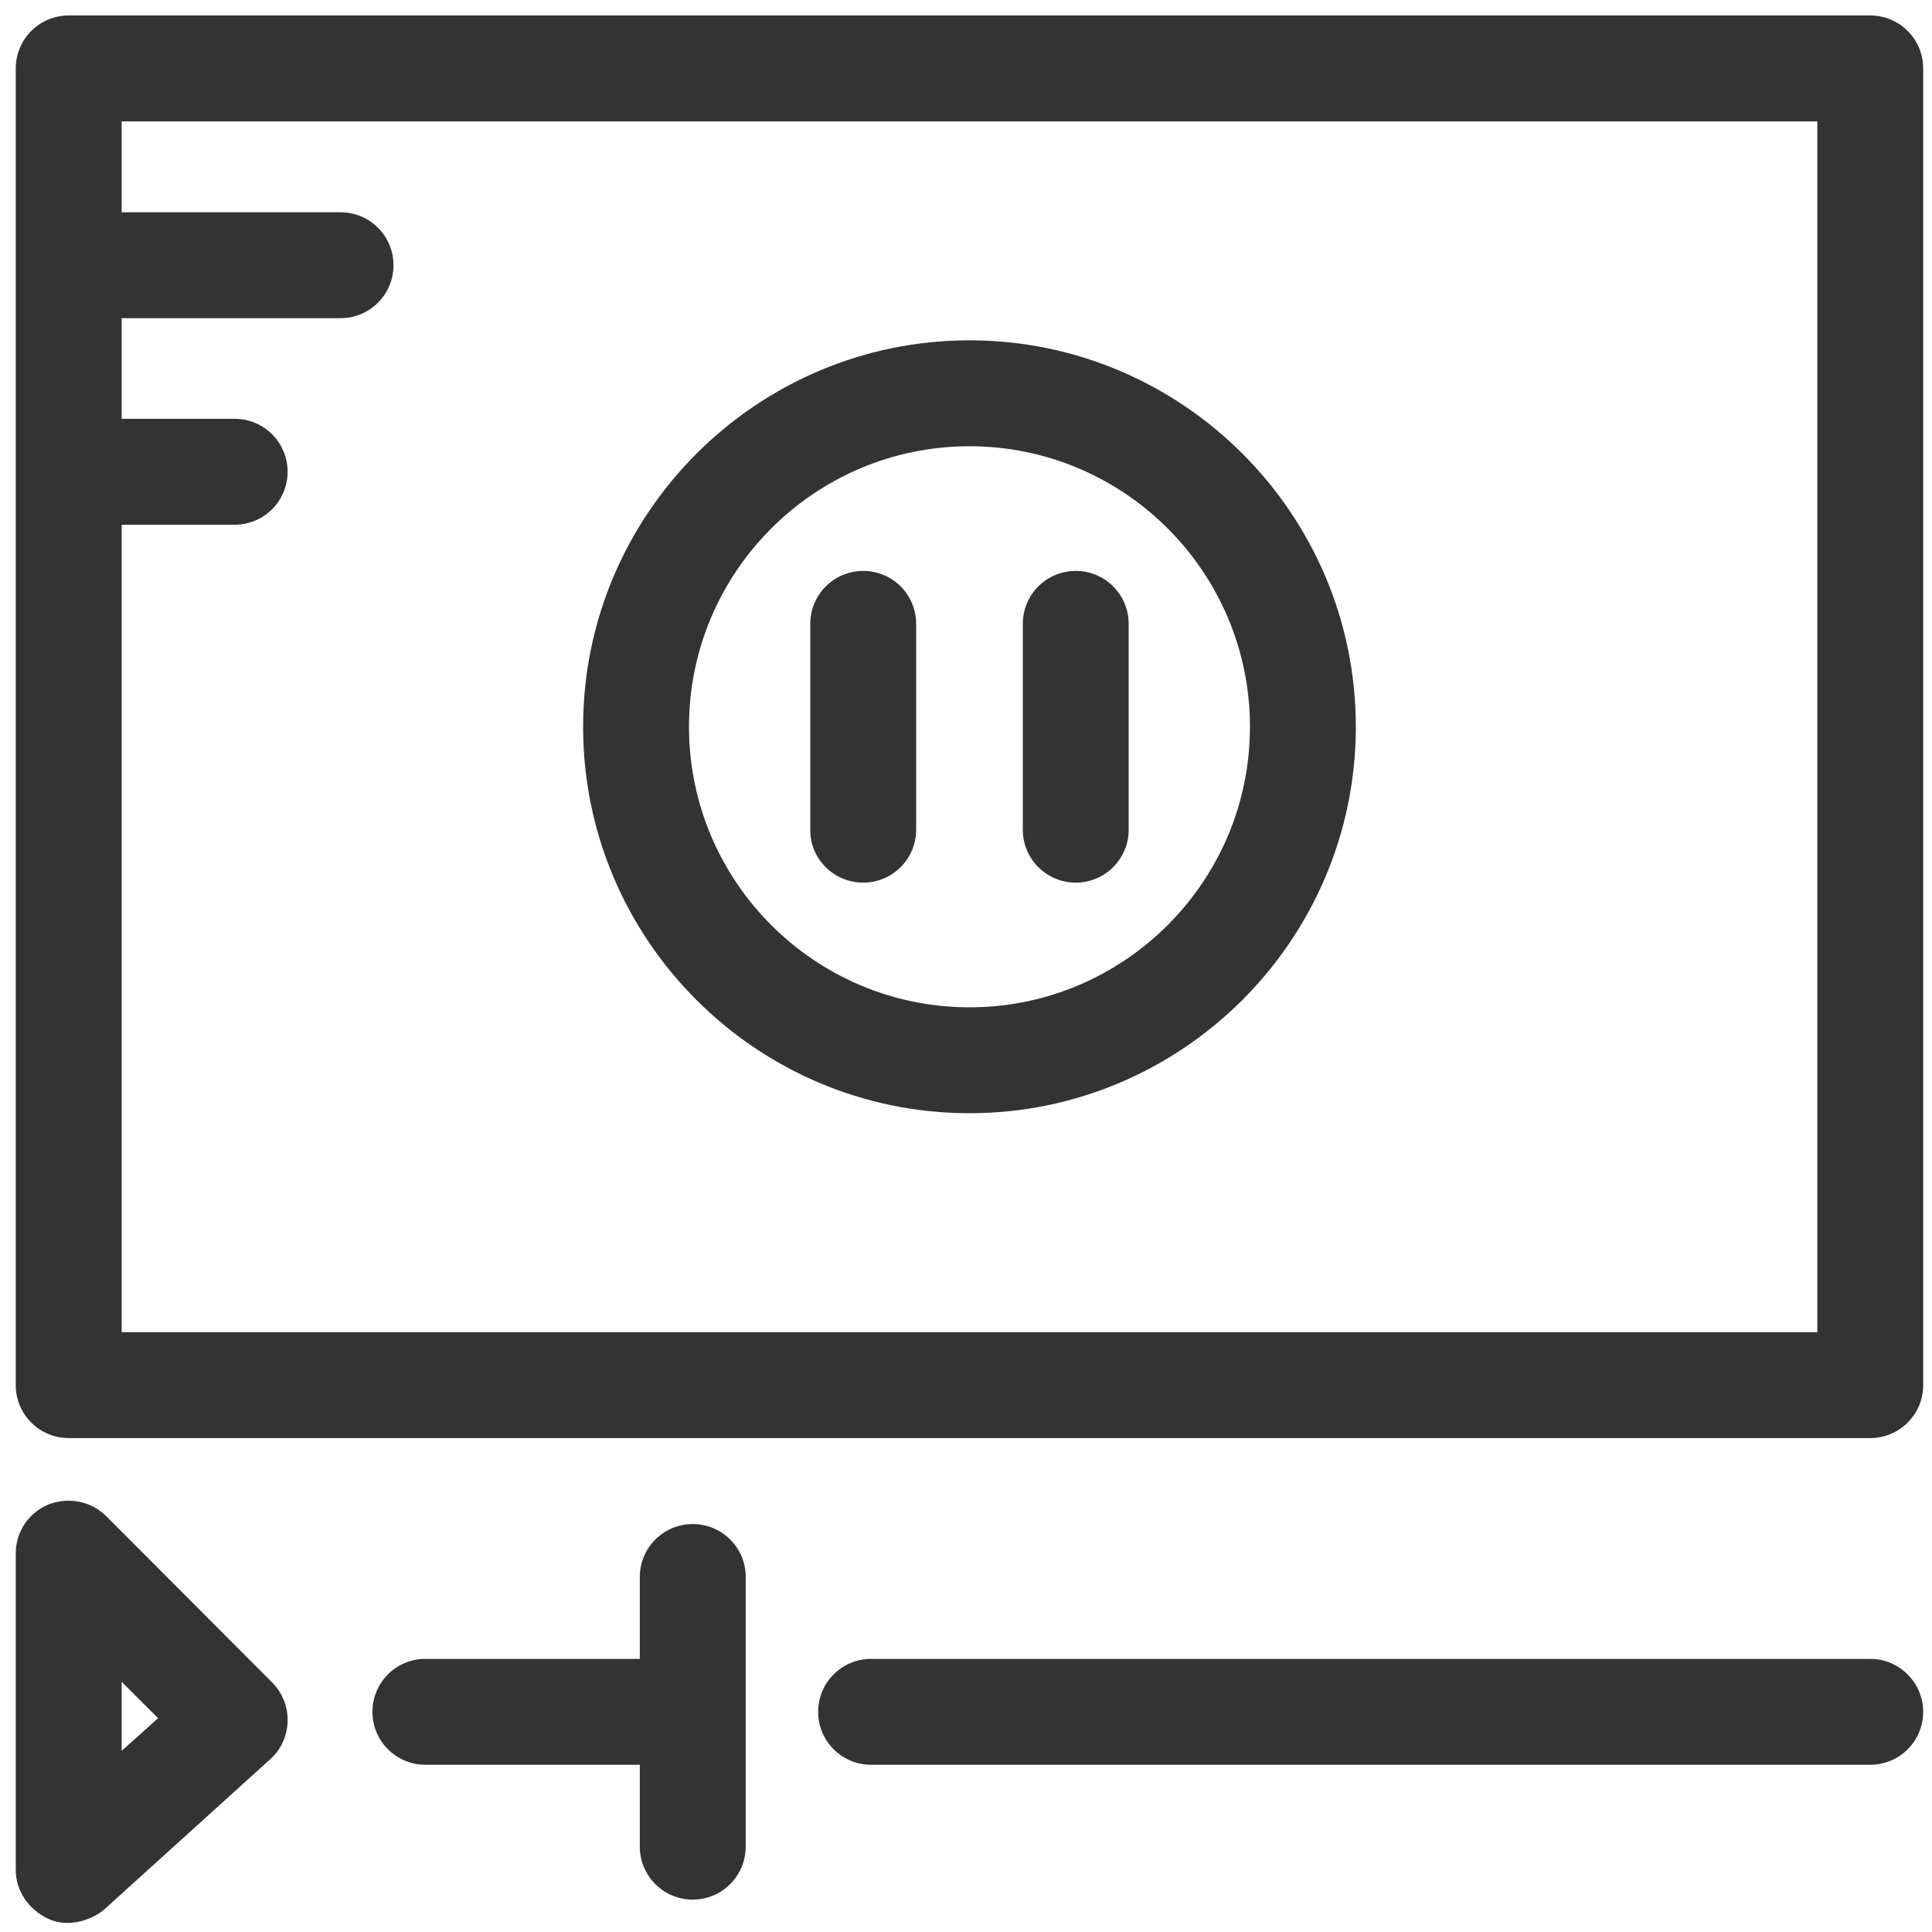 <svg width="86" height="86" viewBox="0 0 86 86" fill="none" xmlns="http://www.w3.org/2000/svg">
<path d="M4.729 67.49C4.061 66.821 3.041 66.621 2.155 66.972C1.269 67.339 0.701 68.192 0.701 69.145V83.237C0.701 84.173 1.269 84.975 2.105 85.393C3.091 85.878 4.194 85.393 4.646 84.992L12.033 78.305C12.518 77.871 12.785 77.269 12.802 76.617C12.819 75.965 12.568 75.347 12.117 74.895L4.729 67.49ZM5.415 77.938V74.862L7.036 76.483L5.415 77.938Z" fill="#333333"/>
<path d="M83.251 73.842H38.776C37.472 73.842 36.419 74.895 36.419 76.199C36.419 77.503 37.472 78.556 38.776 78.556H83.251C84.555 78.556 85.608 77.503 85.608 76.199C85.608 74.912 84.555 73.842 83.251 73.842Z" fill="#333333"/>
<path d="M30.836 67.841C29.533 67.841 28.48 68.894 28.48 70.198V73.842H18.936C17.632 73.842 16.579 74.895 16.579 76.199C16.579 77.503 17.632 78.556 18.936 78.556H28.48V82.201C28.48 83.504 29.533 84.558 30.836 84.558C32.14 84.558 33.193 83.504 33.193 82.201V70.181C33.193 68.894 32.14 67.841 30.836 67.841Z" fill="#333333"/>
<path d="M83.251 0.689H3.058C1.754 0.689 0.701 1.743 0.701 3.047V61.656C0.701 62.959 1.754 64.013 3.058 64.013H83.251C84.555 64.013 85.608 62.959 85.608 61.656V3.047C85.608 1.743 84.555 0.689 83.251 0.689ZM80.895 59.298H5.415V23.357H10.445C11.749 23.357 12.802 22.304 12.802 21C12.802 19.696 11.749 18.643 10.445 18.643H5.415V14.163H15.159C16.462 14.163 17.515 13.11 17.515 11.806C17.515 10.502 16.462 9.449 15.159 9.449H5.415V5.404H80.895V59.298Z" fill="#333333"/>
<path d="M43.155 49.553C52.632 49.553 60.353 41.83 60.353 32.351C60.353 22.873 52.632 15.149 43.155 15.149C33.678 15.149 25.956 22.873 25.956 32.351C25.956 41.846 33.678 49.553 43.155 49.553ZM43.155 19.864C50.041 19.864 55.64 25.464 55.64 32.351C55.64 39.238 50.041 44.839 43.155 44.839C36.269 44.839 30.669 39.238 30.669 32.351C30.669 25.464 36.269 19.864 43.155 19.864Z" fill="#333333"/>
<path d="M38.425 39.288C39.728 39.288 40.781 38.235 40.781 36.931V27.771C40.781 26.467 39.728 25.414 38.425 25.414C37.121 25.414 36.068 26.467 36.068 27.771V36.931C36.051 38.235 37.121 39.288 38.425 39.288Z" fill="#333333"/>
<path d="M47.885 39.288C49.188 39.288 50.241 38.235 50.241 36.931V27.771C50.241 26.467 49.188 25.414 47.885 25.414C46.581 25.414 45.528 26.467 45.528 27.771V36.931C45.528 38.235 46.581 39.288 47.885 39.288Z" fill="#333333"/>
</svg>
